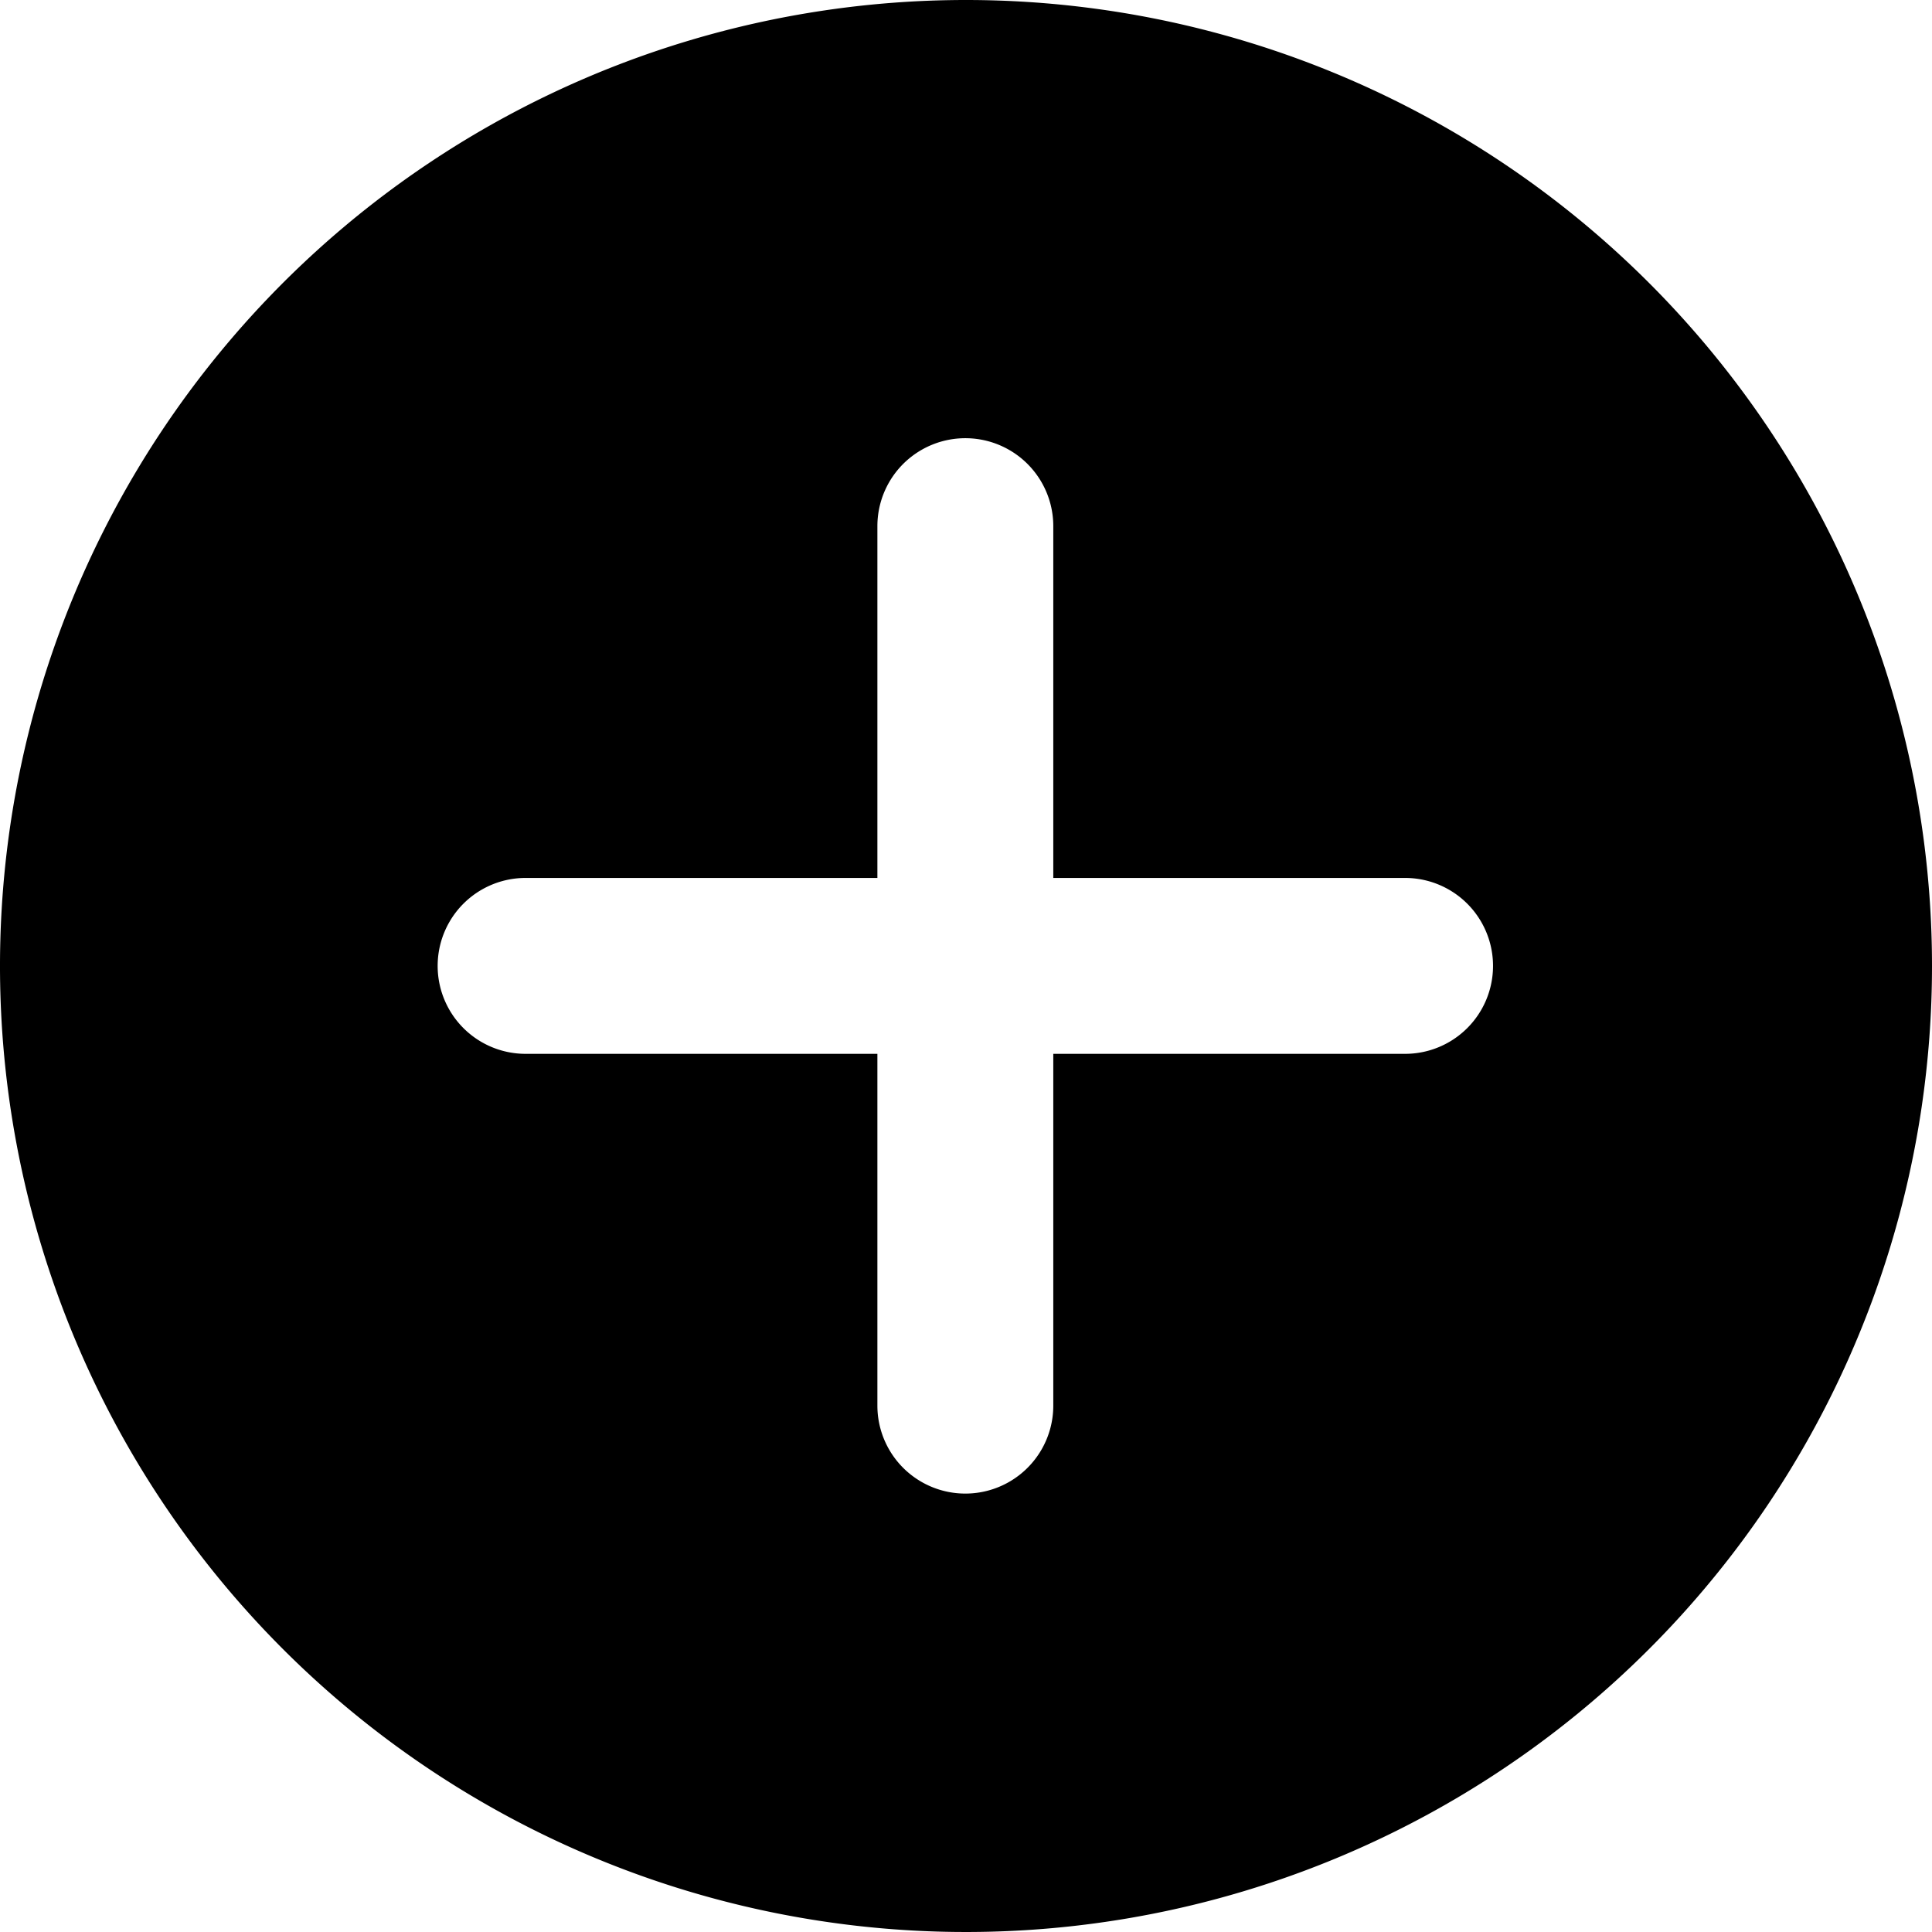 <svg id="Add" xmlns="http://www.w3.org/2000/svg" width="17.574" height="17.574" viewBox="0 0 17.574 17.574">
  <path id="Path_3864" data-name="Path 3864" d="M9.787,1a8.787,8.787,0,1,0,8.787,8.787A8.787,8.787,0,0,0,9.787,1Zm3.994,9.586h-3.2v3.2a.8.8,0,0,1-1.6,0v-3.2h-3.2a.8.8,0,1,1,0-1.6h3.2v-3.2a.8.8,0,1,1,1.6,0v3.2h3.2a.8.8,0,0,1,0,1.6Z" transform="translate(-1 -1)"/>
</svg>
